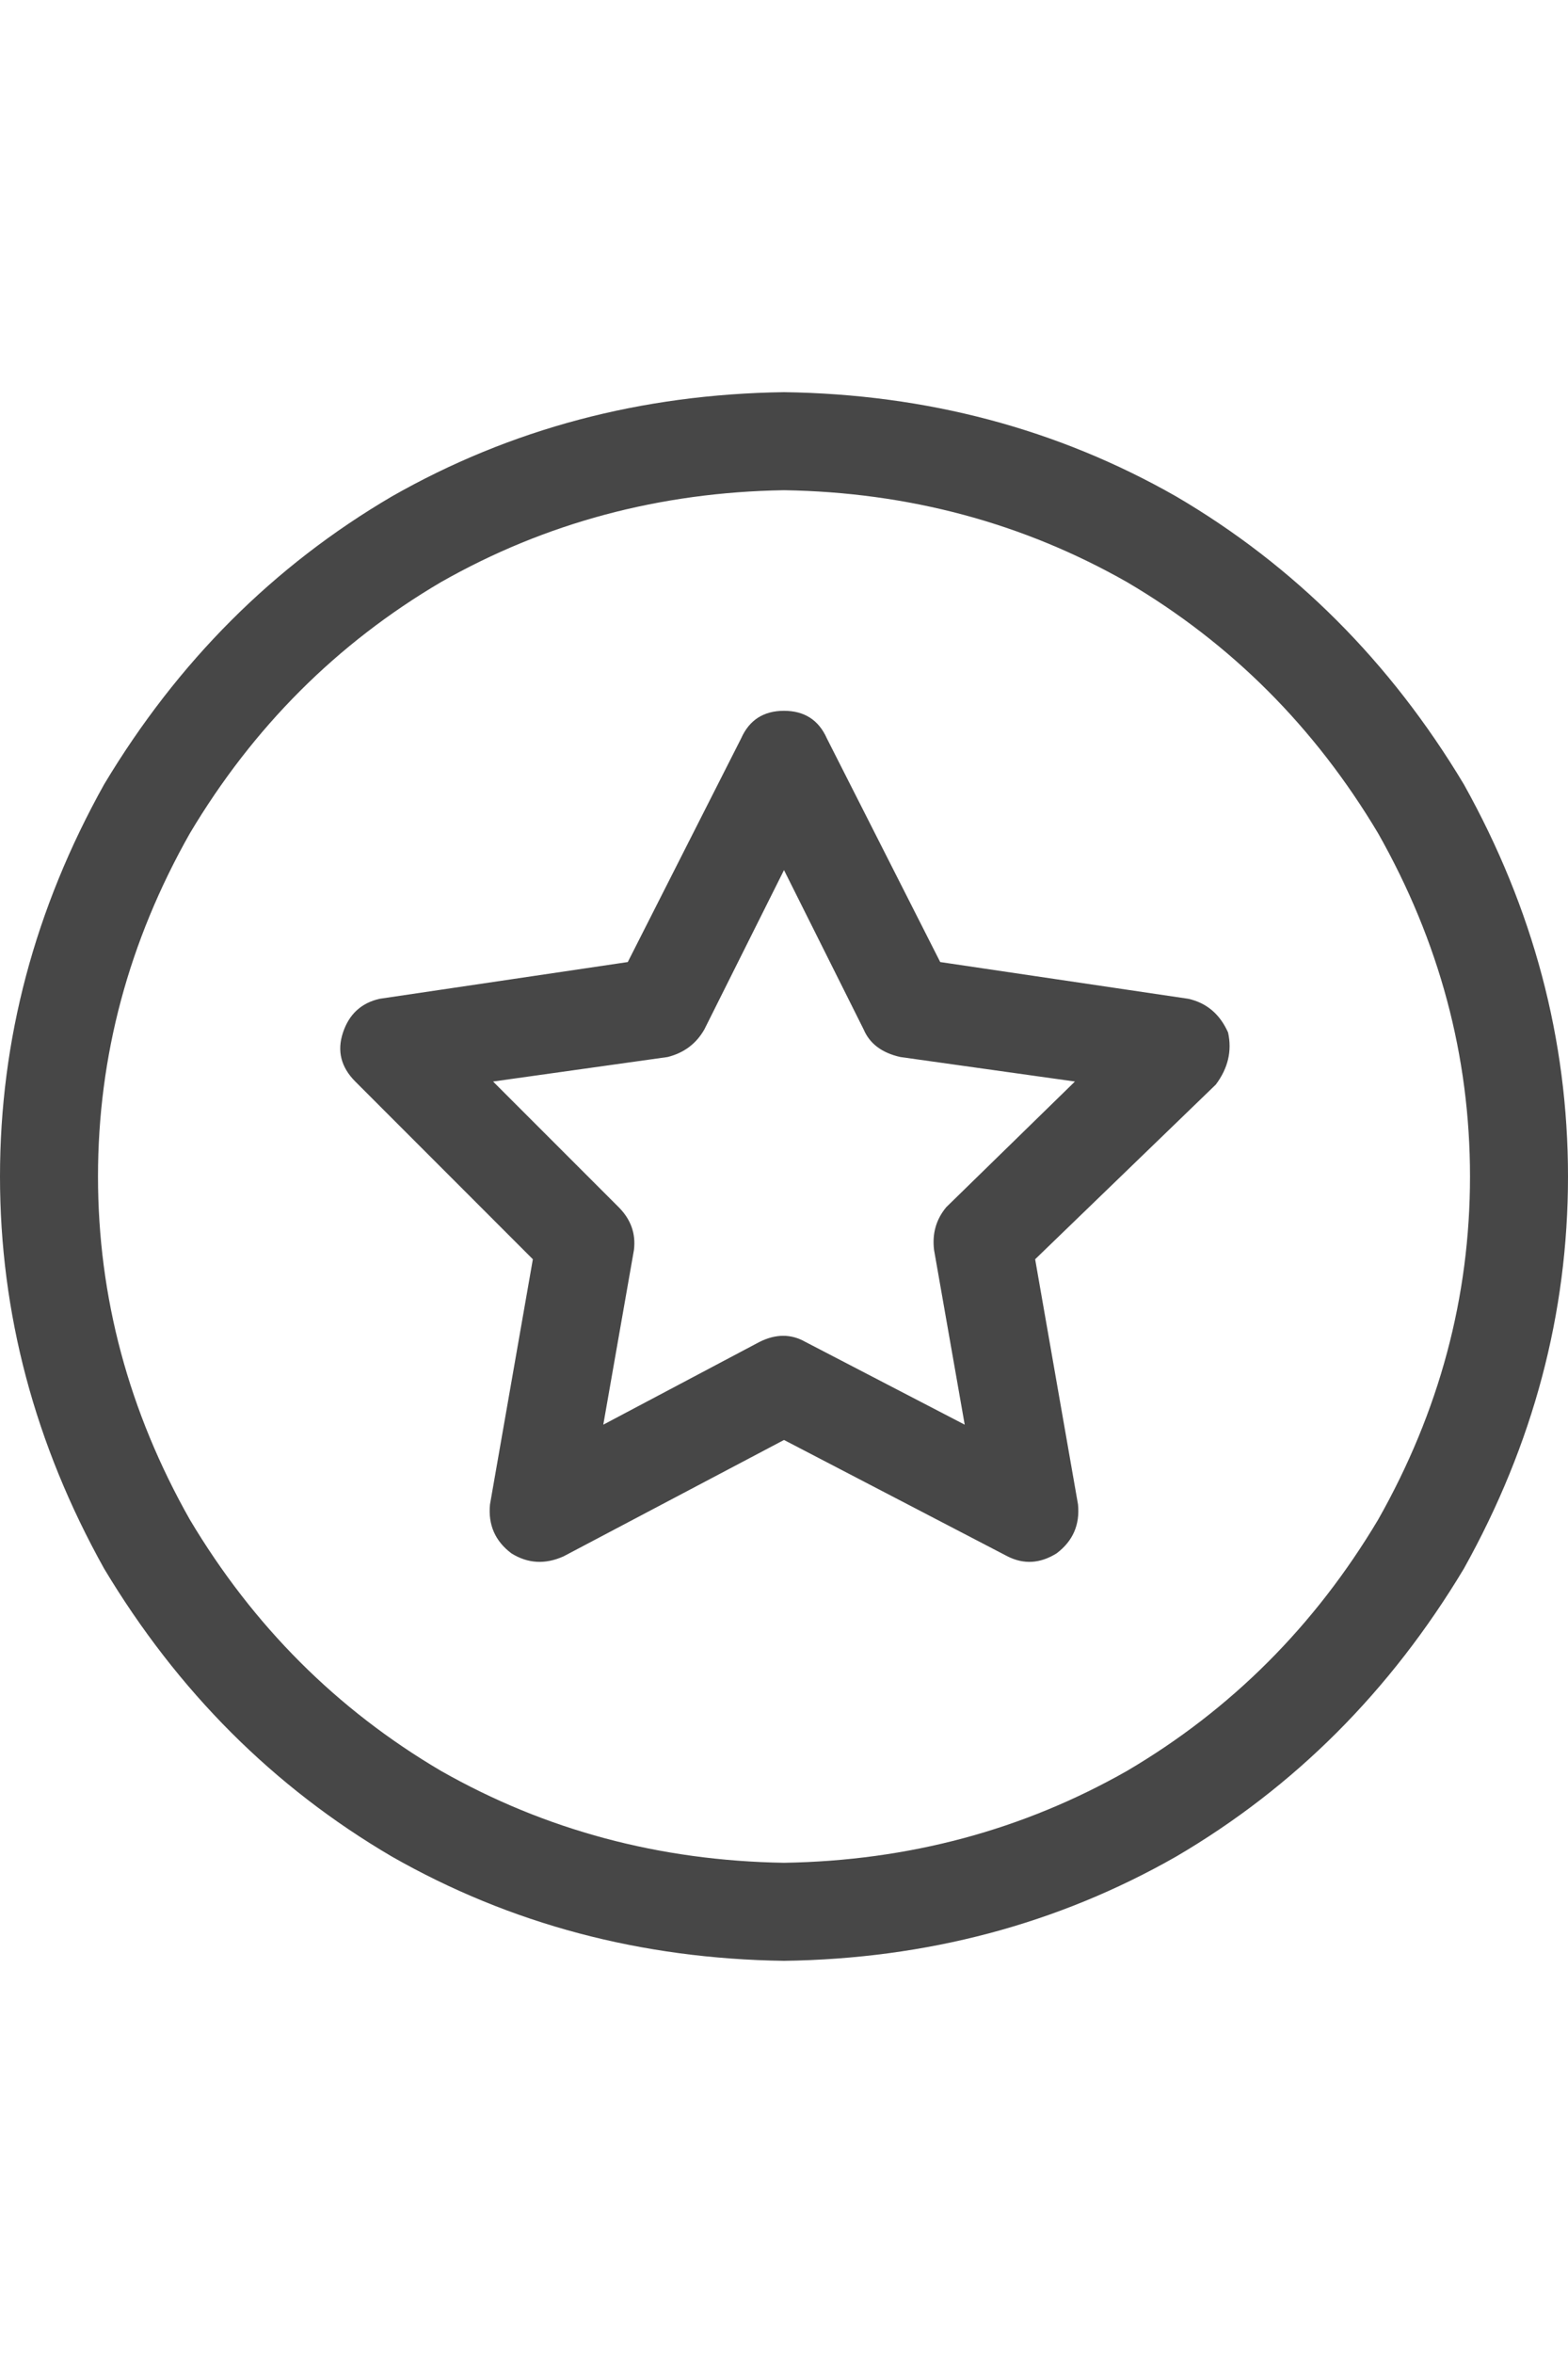<svg width="24" height="36" viewBox="0 0 24 36" fill="none" xmlns="http://www.w3.org/2000/svg">
<g id="label-paired / xl / circle-star-xl / regular" clip-path="url(#clip0_1731_5853)">
<path id="icon" d="M12 7.5C10.094 7.531 8.344 8 6.75 8.906C5.156 9.844 3.875 11.125 2.906 12.75C1.969 14.406 1.5 16.156 1.5 18C1.5 19.844 1.969 21.594 2.906 23.25C3.875 24.875 5.156 26.156 6.75 27.094C8.344 28 10.094 28.469 12 28.5C13.906 28.469 15.656 28 17.25 27.094C18.844 26.156 20.125 24.875 21.094 23.25C22.031 21.594 22.5 19.844 22.5 18C22.5 16.156 22.031 14.406 21.094 12.75C20.125 11.125 18.844 9.844 17.25 8.906C15.656 8 13.906 7.531 12 7.5ZM12 30C9.812 29.969 7.812 29.438 6 28.406C4.188 27.344 2.719 25.875 1.594 24C0.531 22.094 0 20.094 0 18C0 15.906 0.531 13.906 1.594 12C2.719 10.125 4.188 8.656 6 7.594C7.812 6.562 9.812 6.031 12 6C14.188 6.031 16.188 6.562 18 7.594C19.812 8.656 21.281 10.125 22.406 12C23.469 13.906 24 15.906 24 18C24 20.094 23.469 22.094 22.406 24C21.281 25.875 19.812 27.344 18 28.406C16.188 29.438 14.188 29.969 12 30ZM12.656 11.297L14.391 14.719L18.188 15.281C18.469 15.344 18.672 15.516 18.797 15.797C18.859 16.078 18.797 16.344 18.609 16.594L15.844 19.266L16.5 23.016C16.531 23.328 16.422 23.578 16.172 23.766C15.922 23.922 15.672 23.938 15.422 23.812L12 22.031L8.625 23.812C8.344 23.938 8.078 23.922 7.828 23.766C7.578 23.578 7.469 23.328 7.5 23.016L8.156 19.266L5.438 16.547C5.219 16.328 5.156 16.078 5.25 15.797C5.344 15.516 5.531 15.344 5.812 15.281L9.609 14.719L11.344 11.297C11.469 11.016 11.688 10.875 12 10.875C12.312 10.875 12.531 11.016 12.656 11.297ZM10.781 15.75C10.656 15.969 10.469 16.109 10.219 16.172L7.547 16.547L9.469 18.469C9.656 18.656 9.734 18.875 9.703 19.125L9.234 21.797L11.625 20.531C11.875 20.406 12.109 20.406 12.328 20.531L14.766 21.797L14.297 19.125C14.266 18.875 14.328 18.656 14.484 18.469L16.453 16.547L13.781 16.172C13.5 16.109 13.312 15.969 13.219 15.75L12 13.312L10.781 15.75Z" fill="black" fill-opacity="0.72"/>
</g>
<defs>
<clipPath id="clip0_1731_5853">
<rect width="24" height="36" fill="white"/>
</clipPath>
</defs>
</svg>
